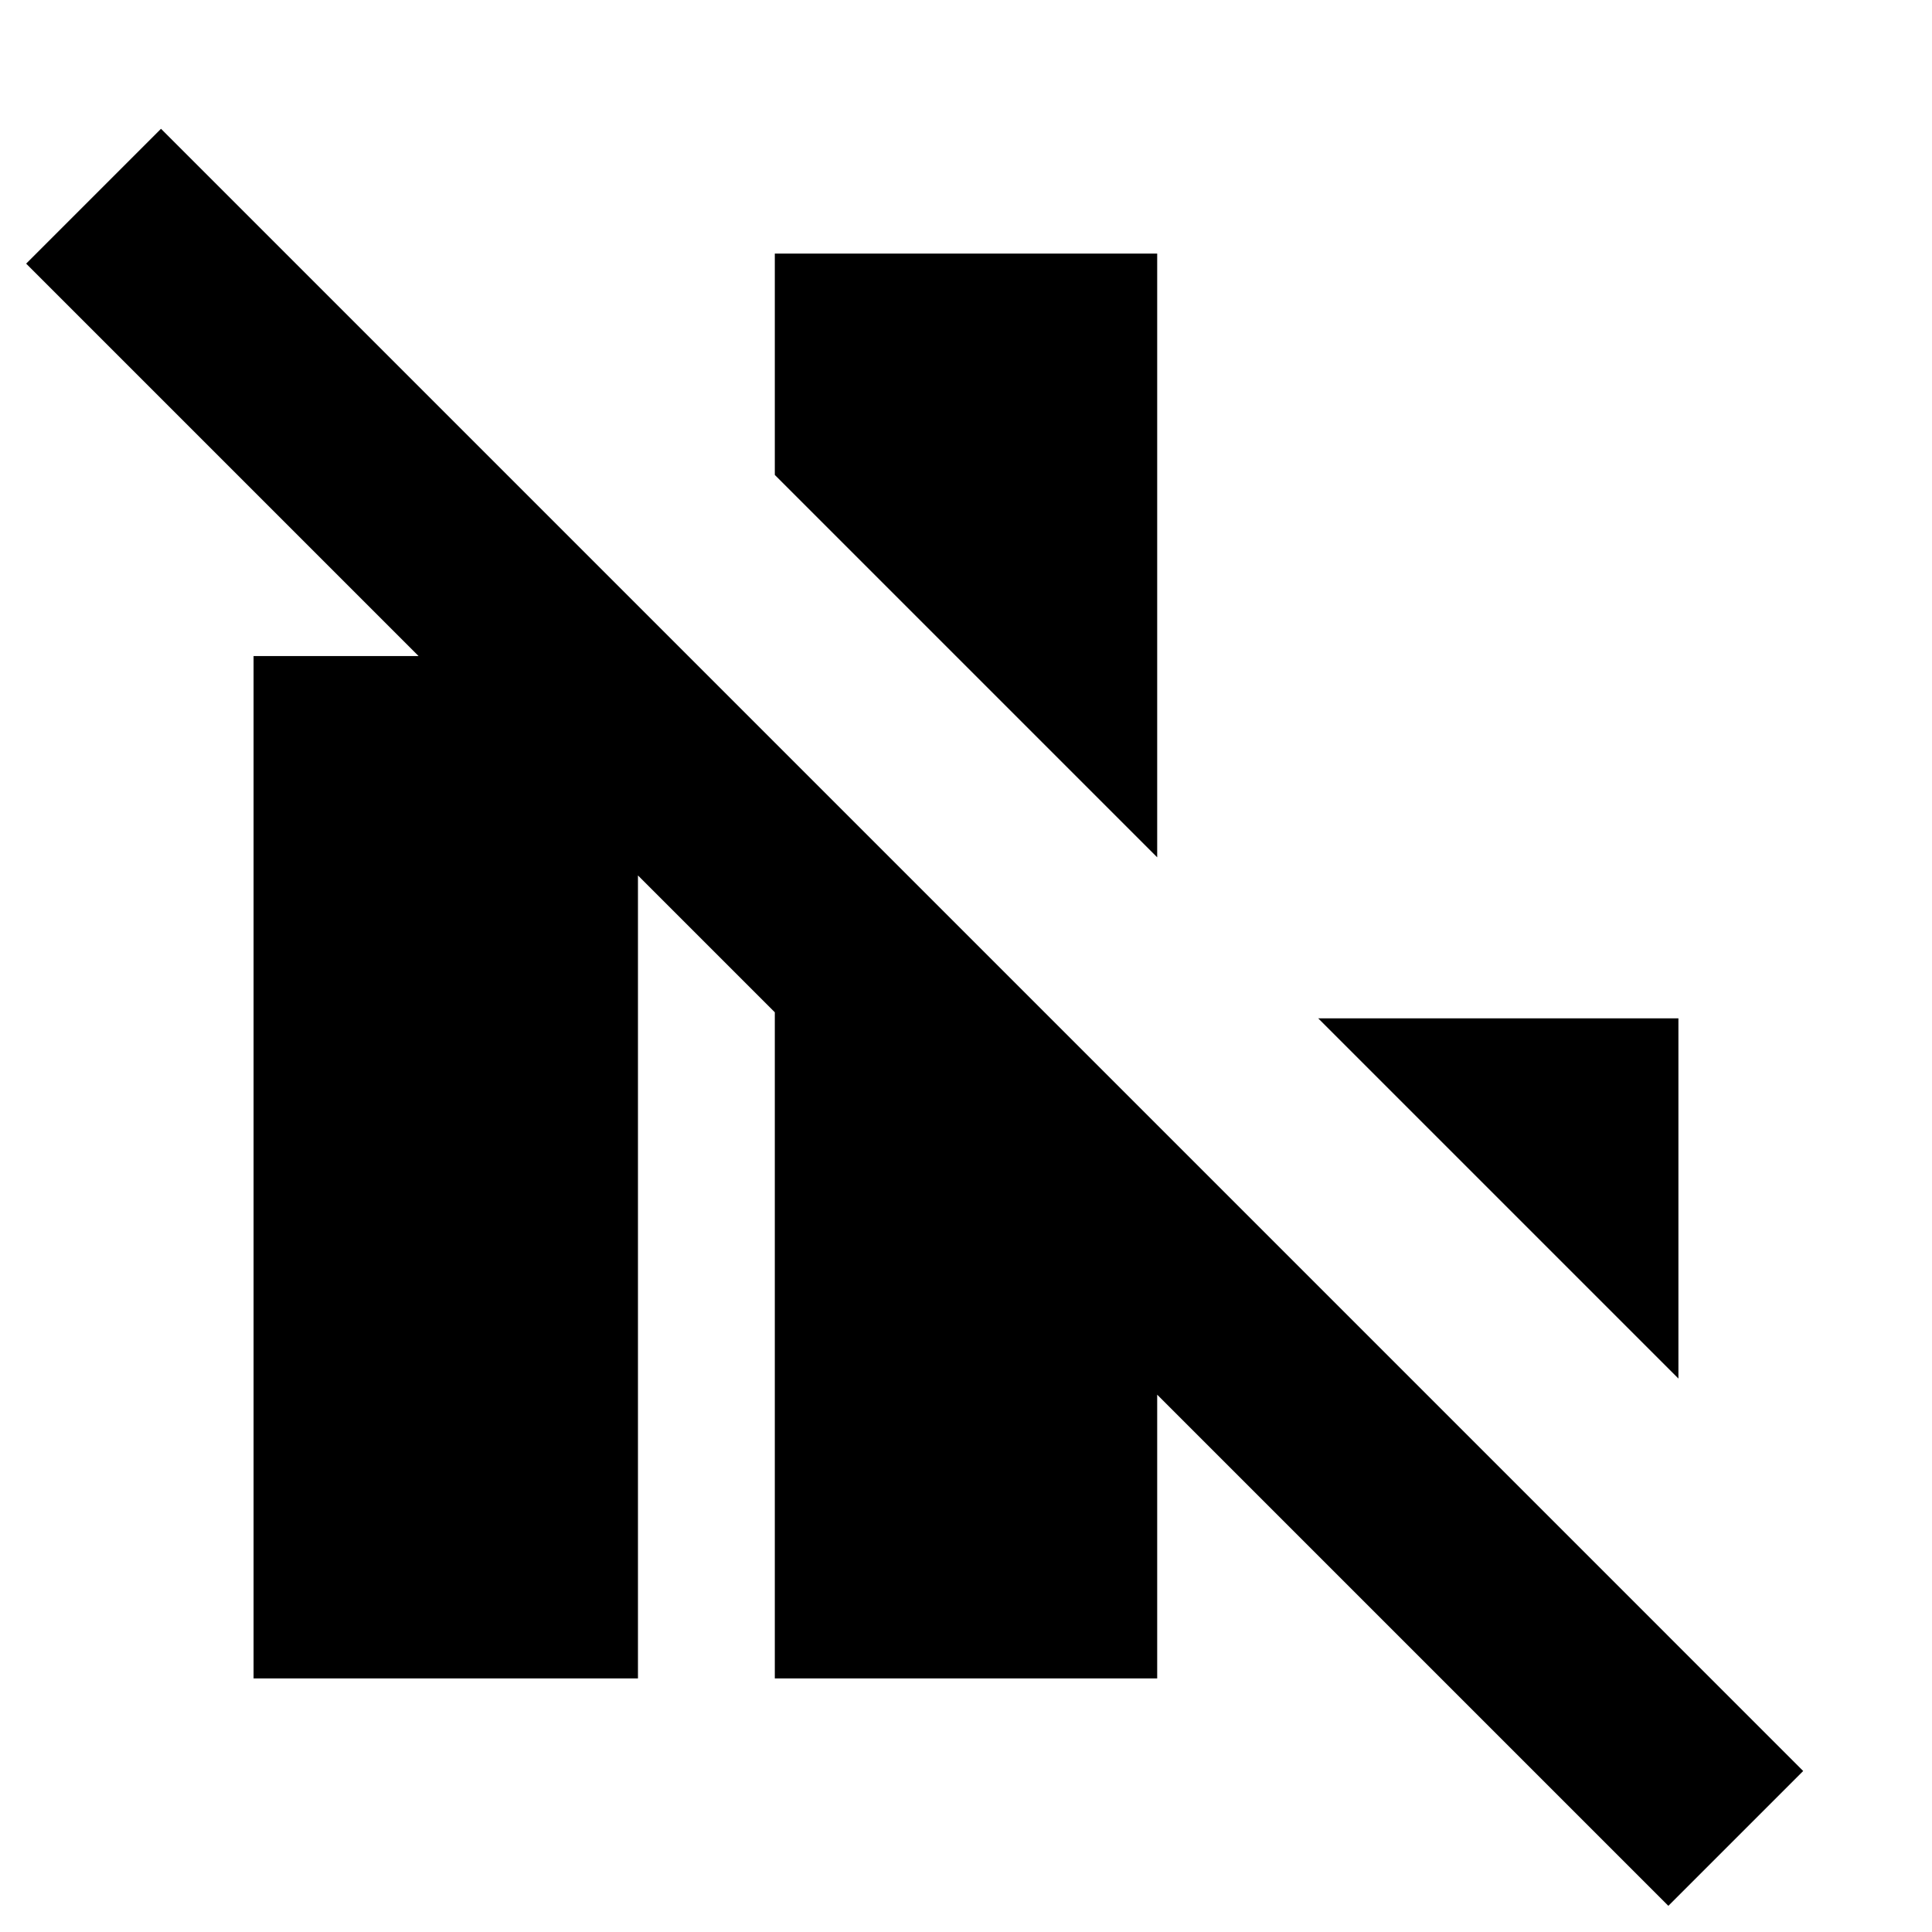 <svg xmlns="http://www.w3.org/2000/svg" height="24" viewBox="0 -960 960 960" width="24"><path d="M126-126v-508h191v508H126Zm259 0v-465l190 190v275H385Zm190-408L385-724v-110h190v300Zm259 259L655-454h179v179Zm-5 262L13-829l67-67L896-80l-67 67Z"/></svg>